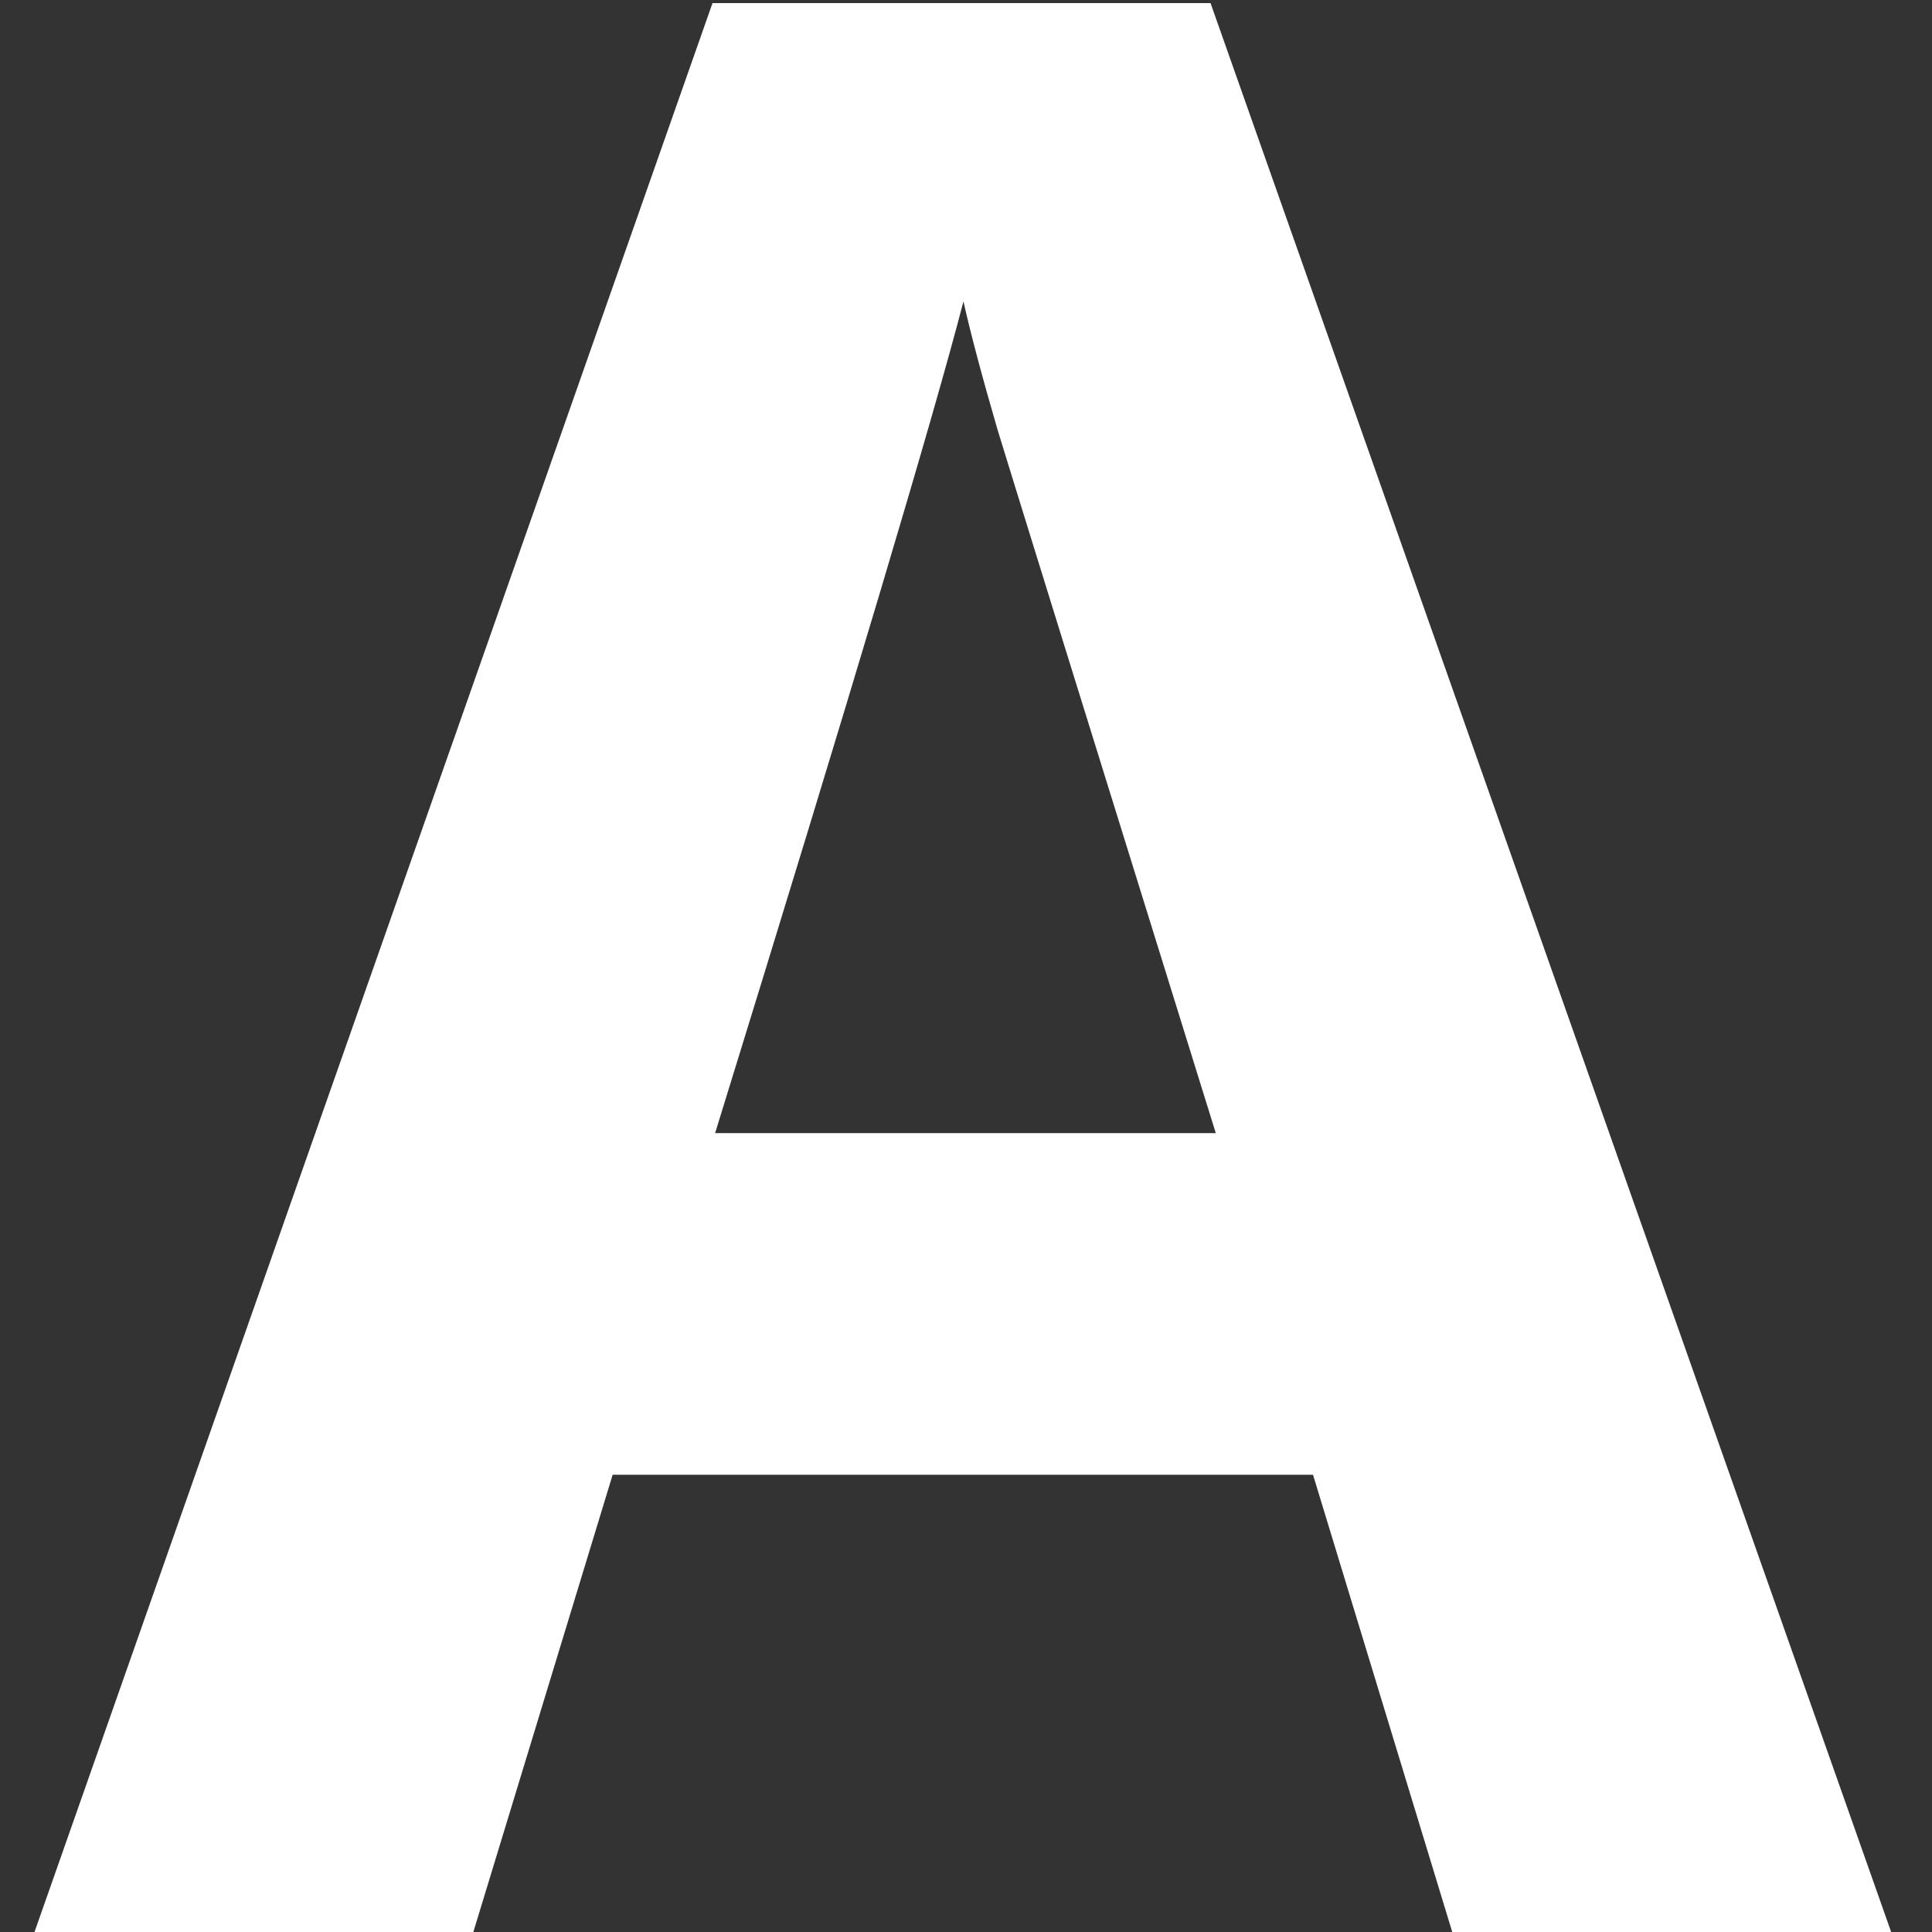 <svg width="28" height="28" viewBox="0 0 28 28" fill="none" xmlns="http://www.w3.org/2000/svg">
<rect x="0" y="0" width="28" height="28" fill="#333333" stroke="none"/>
<path d="M21.047 28L19.029 21.373H8.879L6.86 28H0.5L10.326 0.045H17.544L27.408 28H21.047ZM17.62 16.422C15.753 10.417 14.7 7.021 14.459 6.234C14.23 5.447 14.065 4.825 13.963 4.368C13.544 5.993 12.345 10.011 10.364 16.422H17.62Z" fill="white"/>
</svg>
